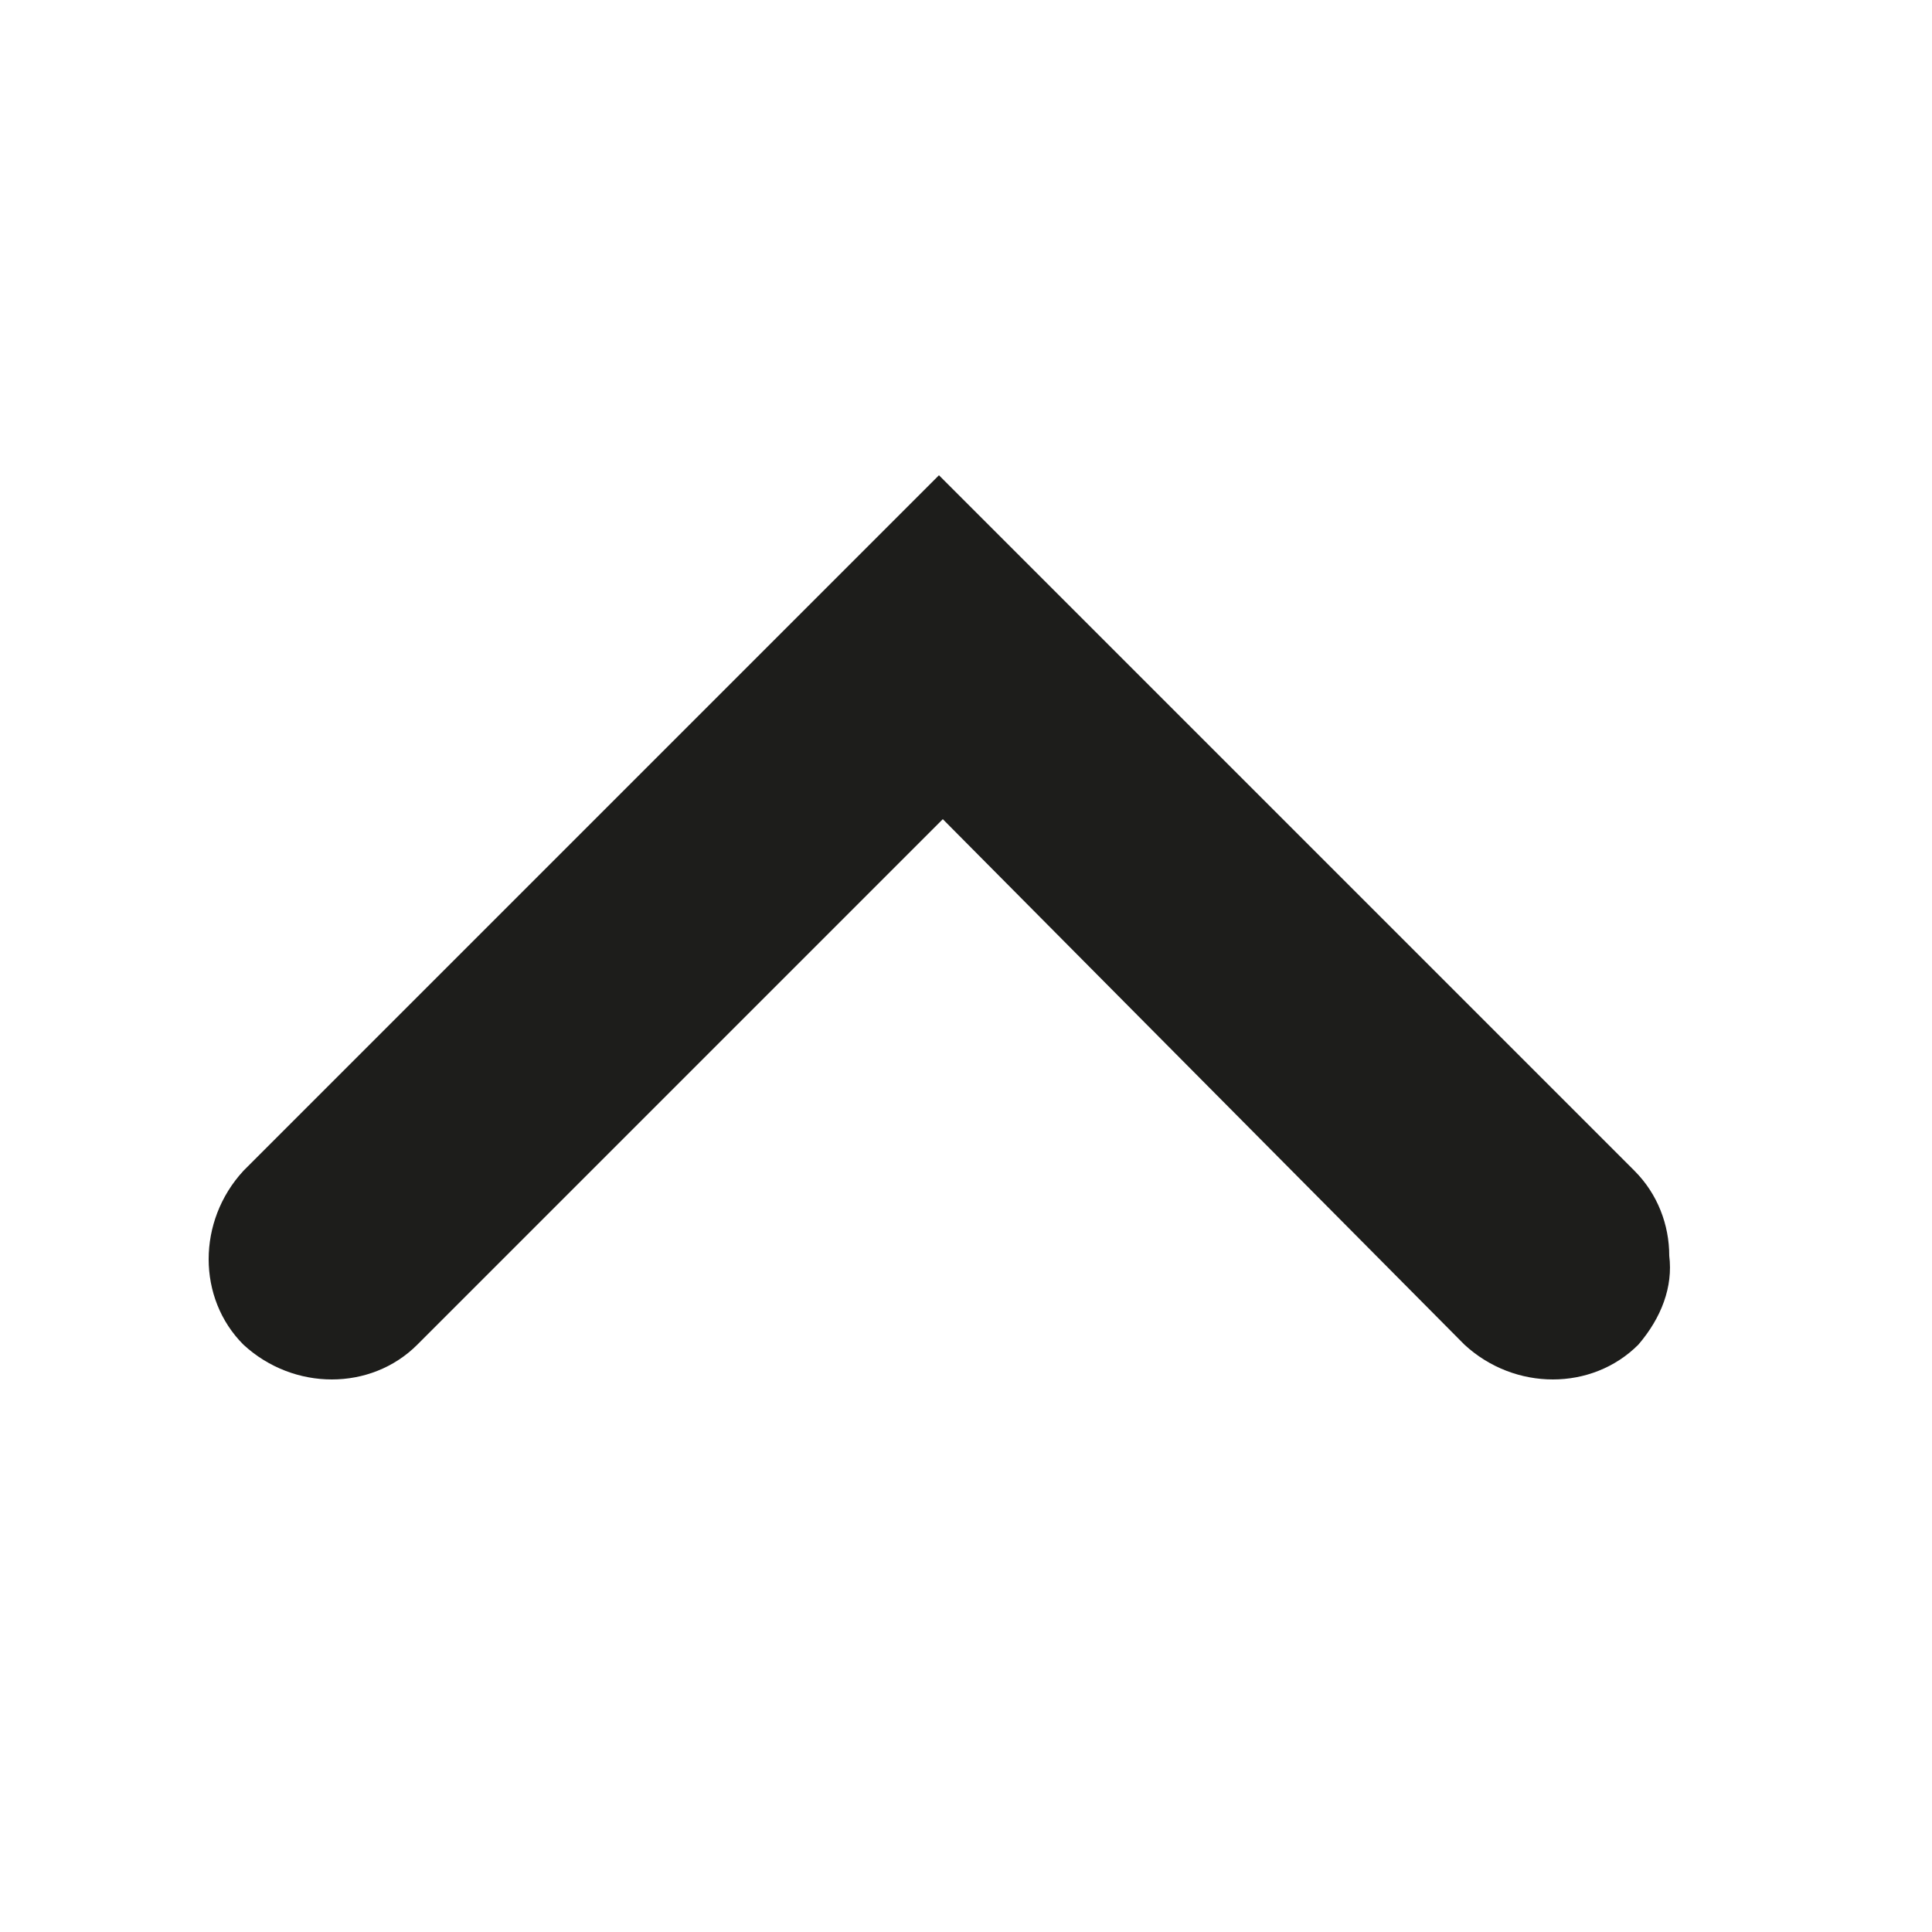 <?xml version="1.0" encoding="utf-8"?>
<!-- Generator: Adobe Illustrator 24.1.1, SVG Export Plug-In . SVG Version: 6.00 Build 0)  -->
<svg version="1.1" id="Layer_1" xmlns="http://www.w3.org/2000/svg" xmlns:xlink="http://www.w3.org/1999/xlink" x="0px" y="0px"
	 viewBox="0 0 50 50" style="enable-background:new 0 0 50 50;" xml:space="preserve">
<style type="text/css">
	.st0{fill:#1D1D1B;}
</style>
<g>
	<g>
		<path class="st0" d="M42.4,34.8c-1.2,1.2-3.2,1.2-4.5,0L24.4,21.2L10.8,34.8c-1.2,1.2-3.2,1.2-4.5,0c-1.2-1.2-1.2-3.2,0-4.5l18-18
			l18,18c0.6,0.6,0.9,1.4,0.9,2.2C43.3,33.3,43,34.1,42.4,34.8z"/>
	</g>
</g>
</svg>
